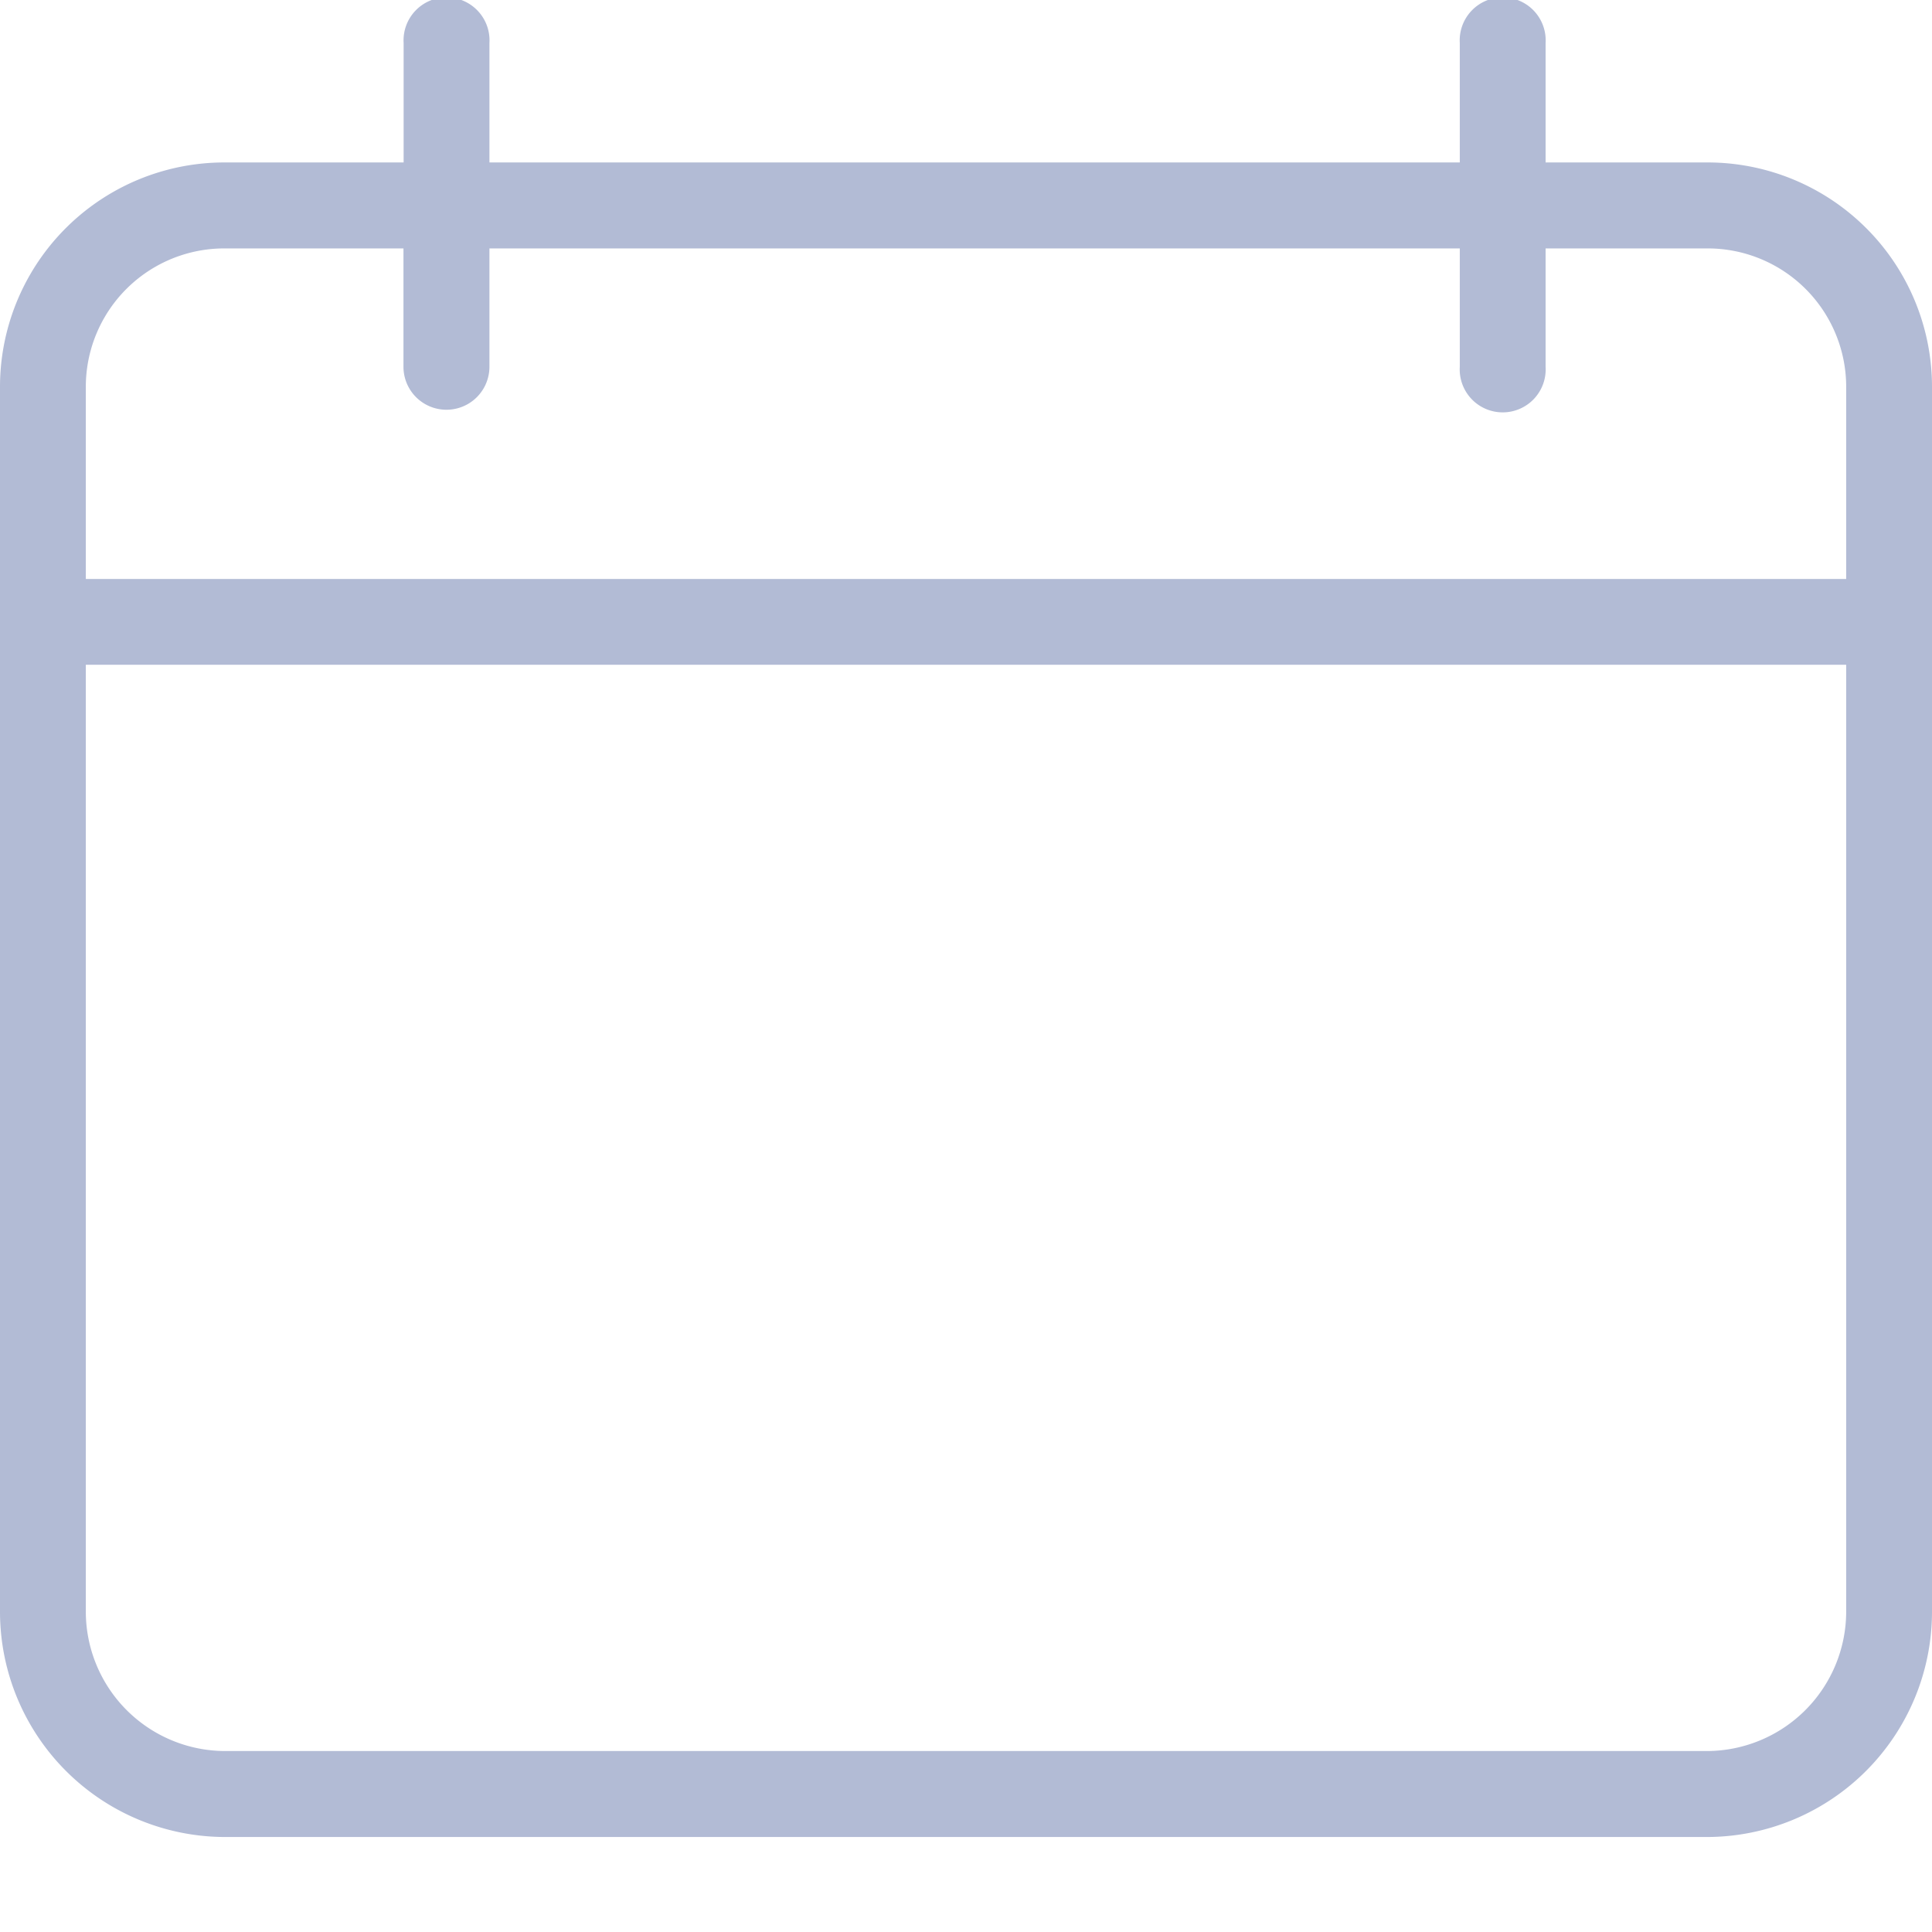 <svg width="12" height="12" xmlns="http://www.w3.org/2000/svg"><path d="M1.396 11.41h9.208A1.4 1.4 0 0 0 12 10.011V2.399a1.394 1.394 0 0 0-1.396-1.39H9.6V.267a.267.267 0 1 0-.533 0v.742H3.04V.267a.267.267 0 1 0-.533 0v.742h-1.11A1.394 1.394 0 0 0 0 2.4v7.613a1.4 1.4 0 0 0 1.396 1.397zM.533 2.4a.86.86 0 0 1 .863-.857h1.11v.735a.267.267 0 1 0 .534 0v-.735h6.027v.735a.267.267 0 1 0 .533 0v-.735h1.004a.86.86 0 0 1 .863.856v1.197H.533V2.399zm10.934 1.73v5.882a.867.867 0 0 1-.863.864H1.396a.867.867 0 0 1-.863-.864V4.129h10.934z" fill="#B2BBD5" fill-rule="nonzero"/></svg>